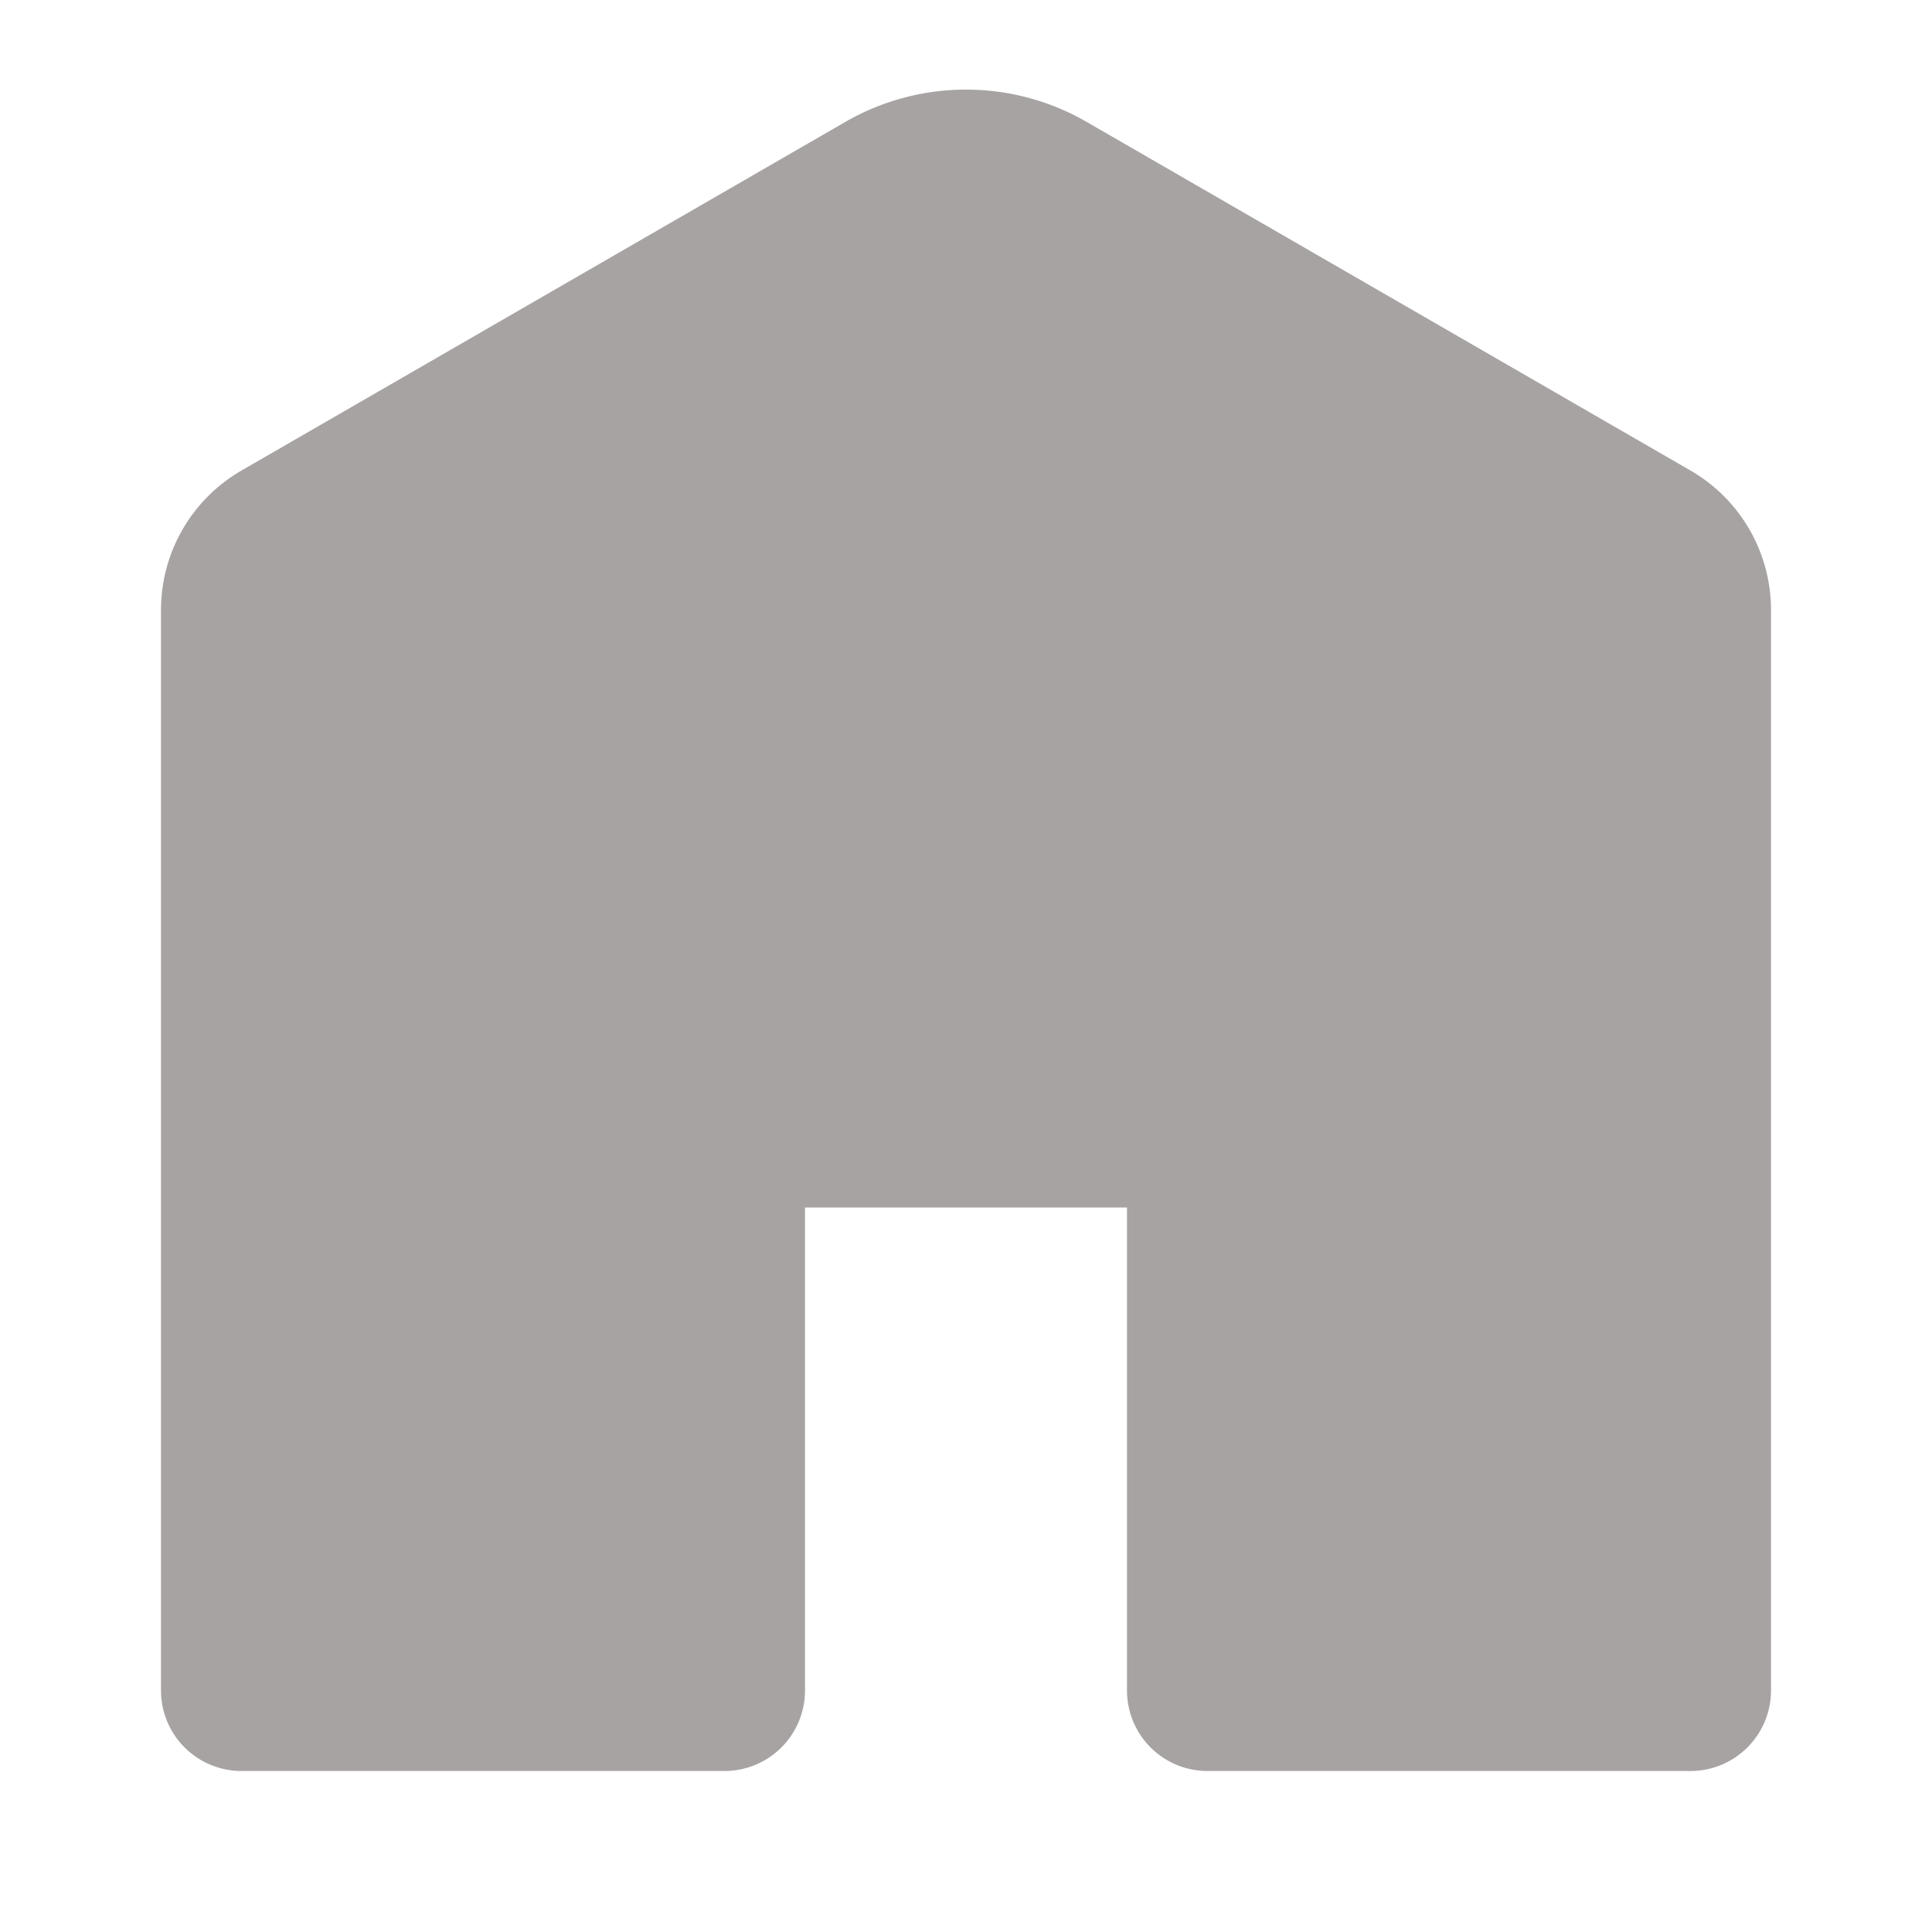 <svg xmlns="http://www.w3.org/2000/svg" data-encore-id="icon" role="img" aria-hidden="true" class="e-9640-icon" viewBox="0 0 24 24">
  <path fill="rgb(168, 163, 163)" d="M13.5 1.515a3 3 0 0 0-3 0L3 5.845a2 2 0 0 0-1 1.732V21a1 1 0 0 0 1 1h6a1 1 0 0 0 1-1v-6h4v6a1 1 0 0 0 1 1h6a1 1 0 0 0 1-1V7.577a2 2 0 0 0-1-1.732l-7.5-4.33z"></path>
</svg>